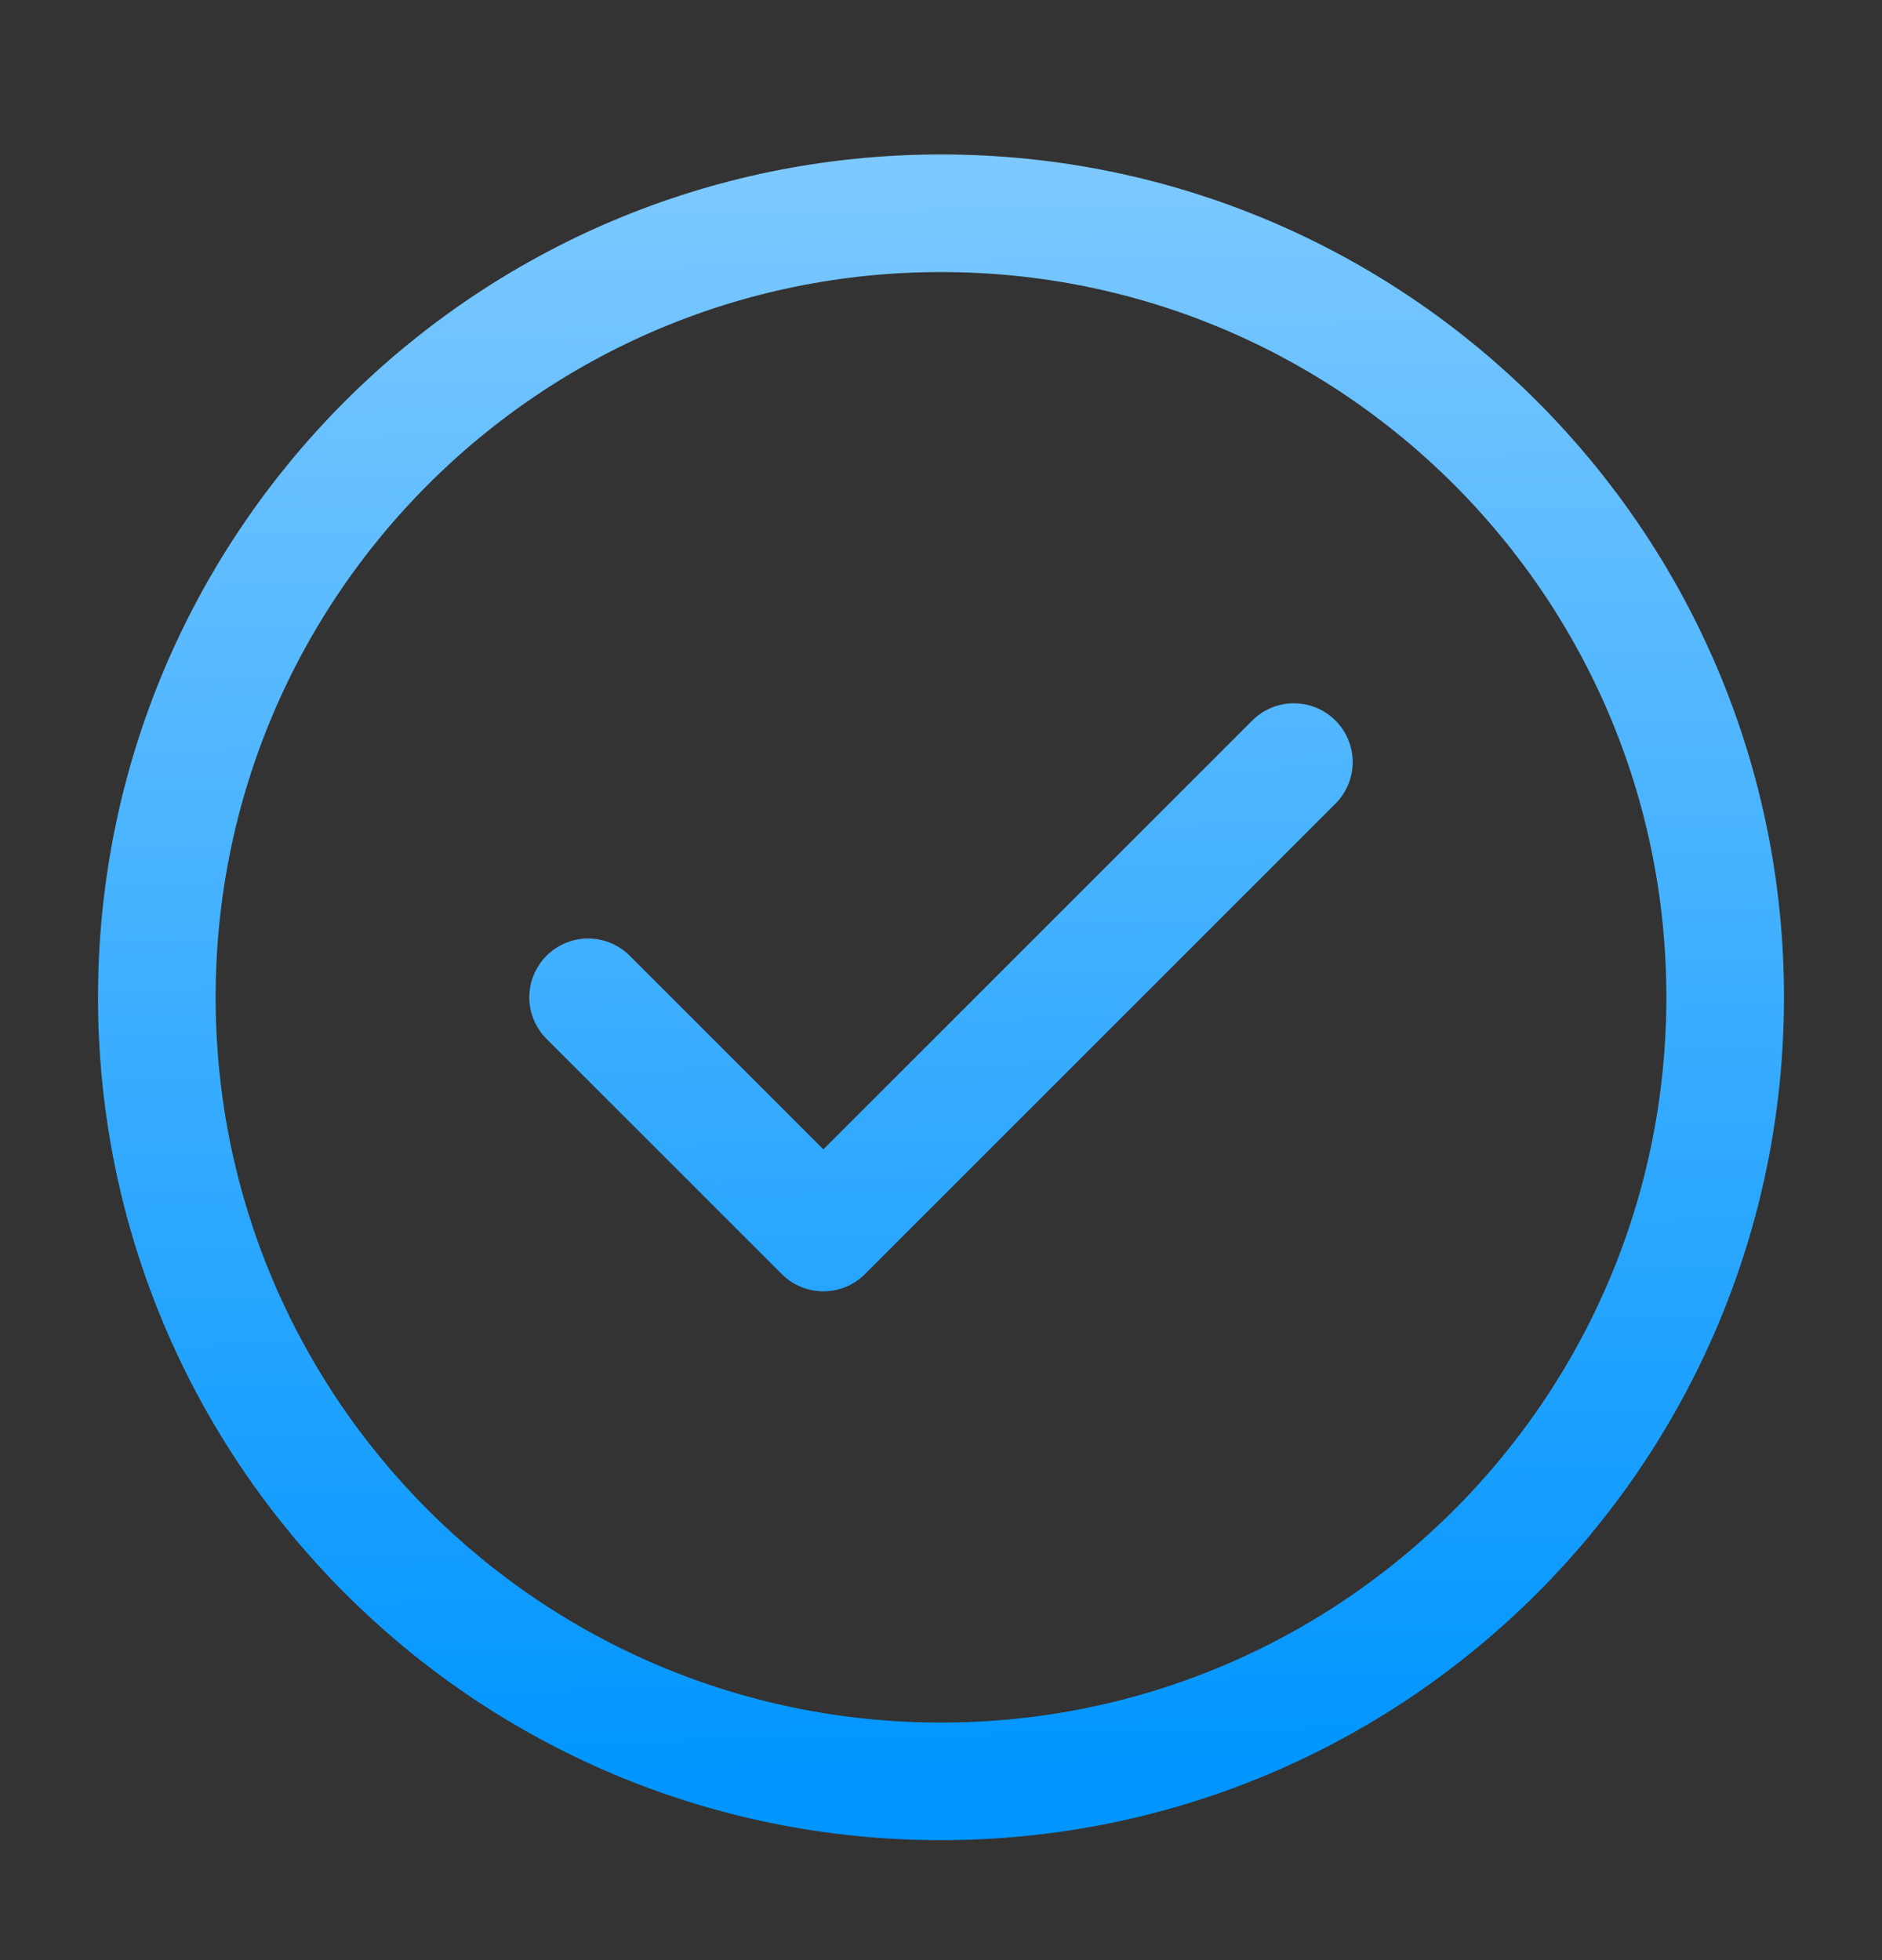 <svg width="24" height="25" viewBox="0 0 24 25" fill="none" xmlns="http://www.w3.org/2000/svg">
<rect x="0" y="0" width="24" height="25" fill="#333333" stroke="none"/>
<g id="check-circle">
<path id="Icon" d="M7.5 12.72L10.5 15.72L16.5 9.72M22 12.72C22 18.243 17.523 22.72 12 22.72C6.477 22.72 2 18.243 2 12.72C2 7.197 6.477 2.72 12 2.72C17.523 2.72 22 7.197 22 12.72Z" stroke="url(#paint0_linear_115_5369)" stroke-width="1.5" stroke-linecap="round" stroke-linejoin="round"/>
</g>
<defs>
<linearGradient id="paint0_linear_115_5369" x1="11.25" y1="-19.388" x2="12.071" y2="22.719" gradientUnits="userSpaceOnUse">
<stop stop-color="white"/>
<stop offset="1" stop-color="#0095FF"/>
</linearGradient>
</defs>
</svg>
